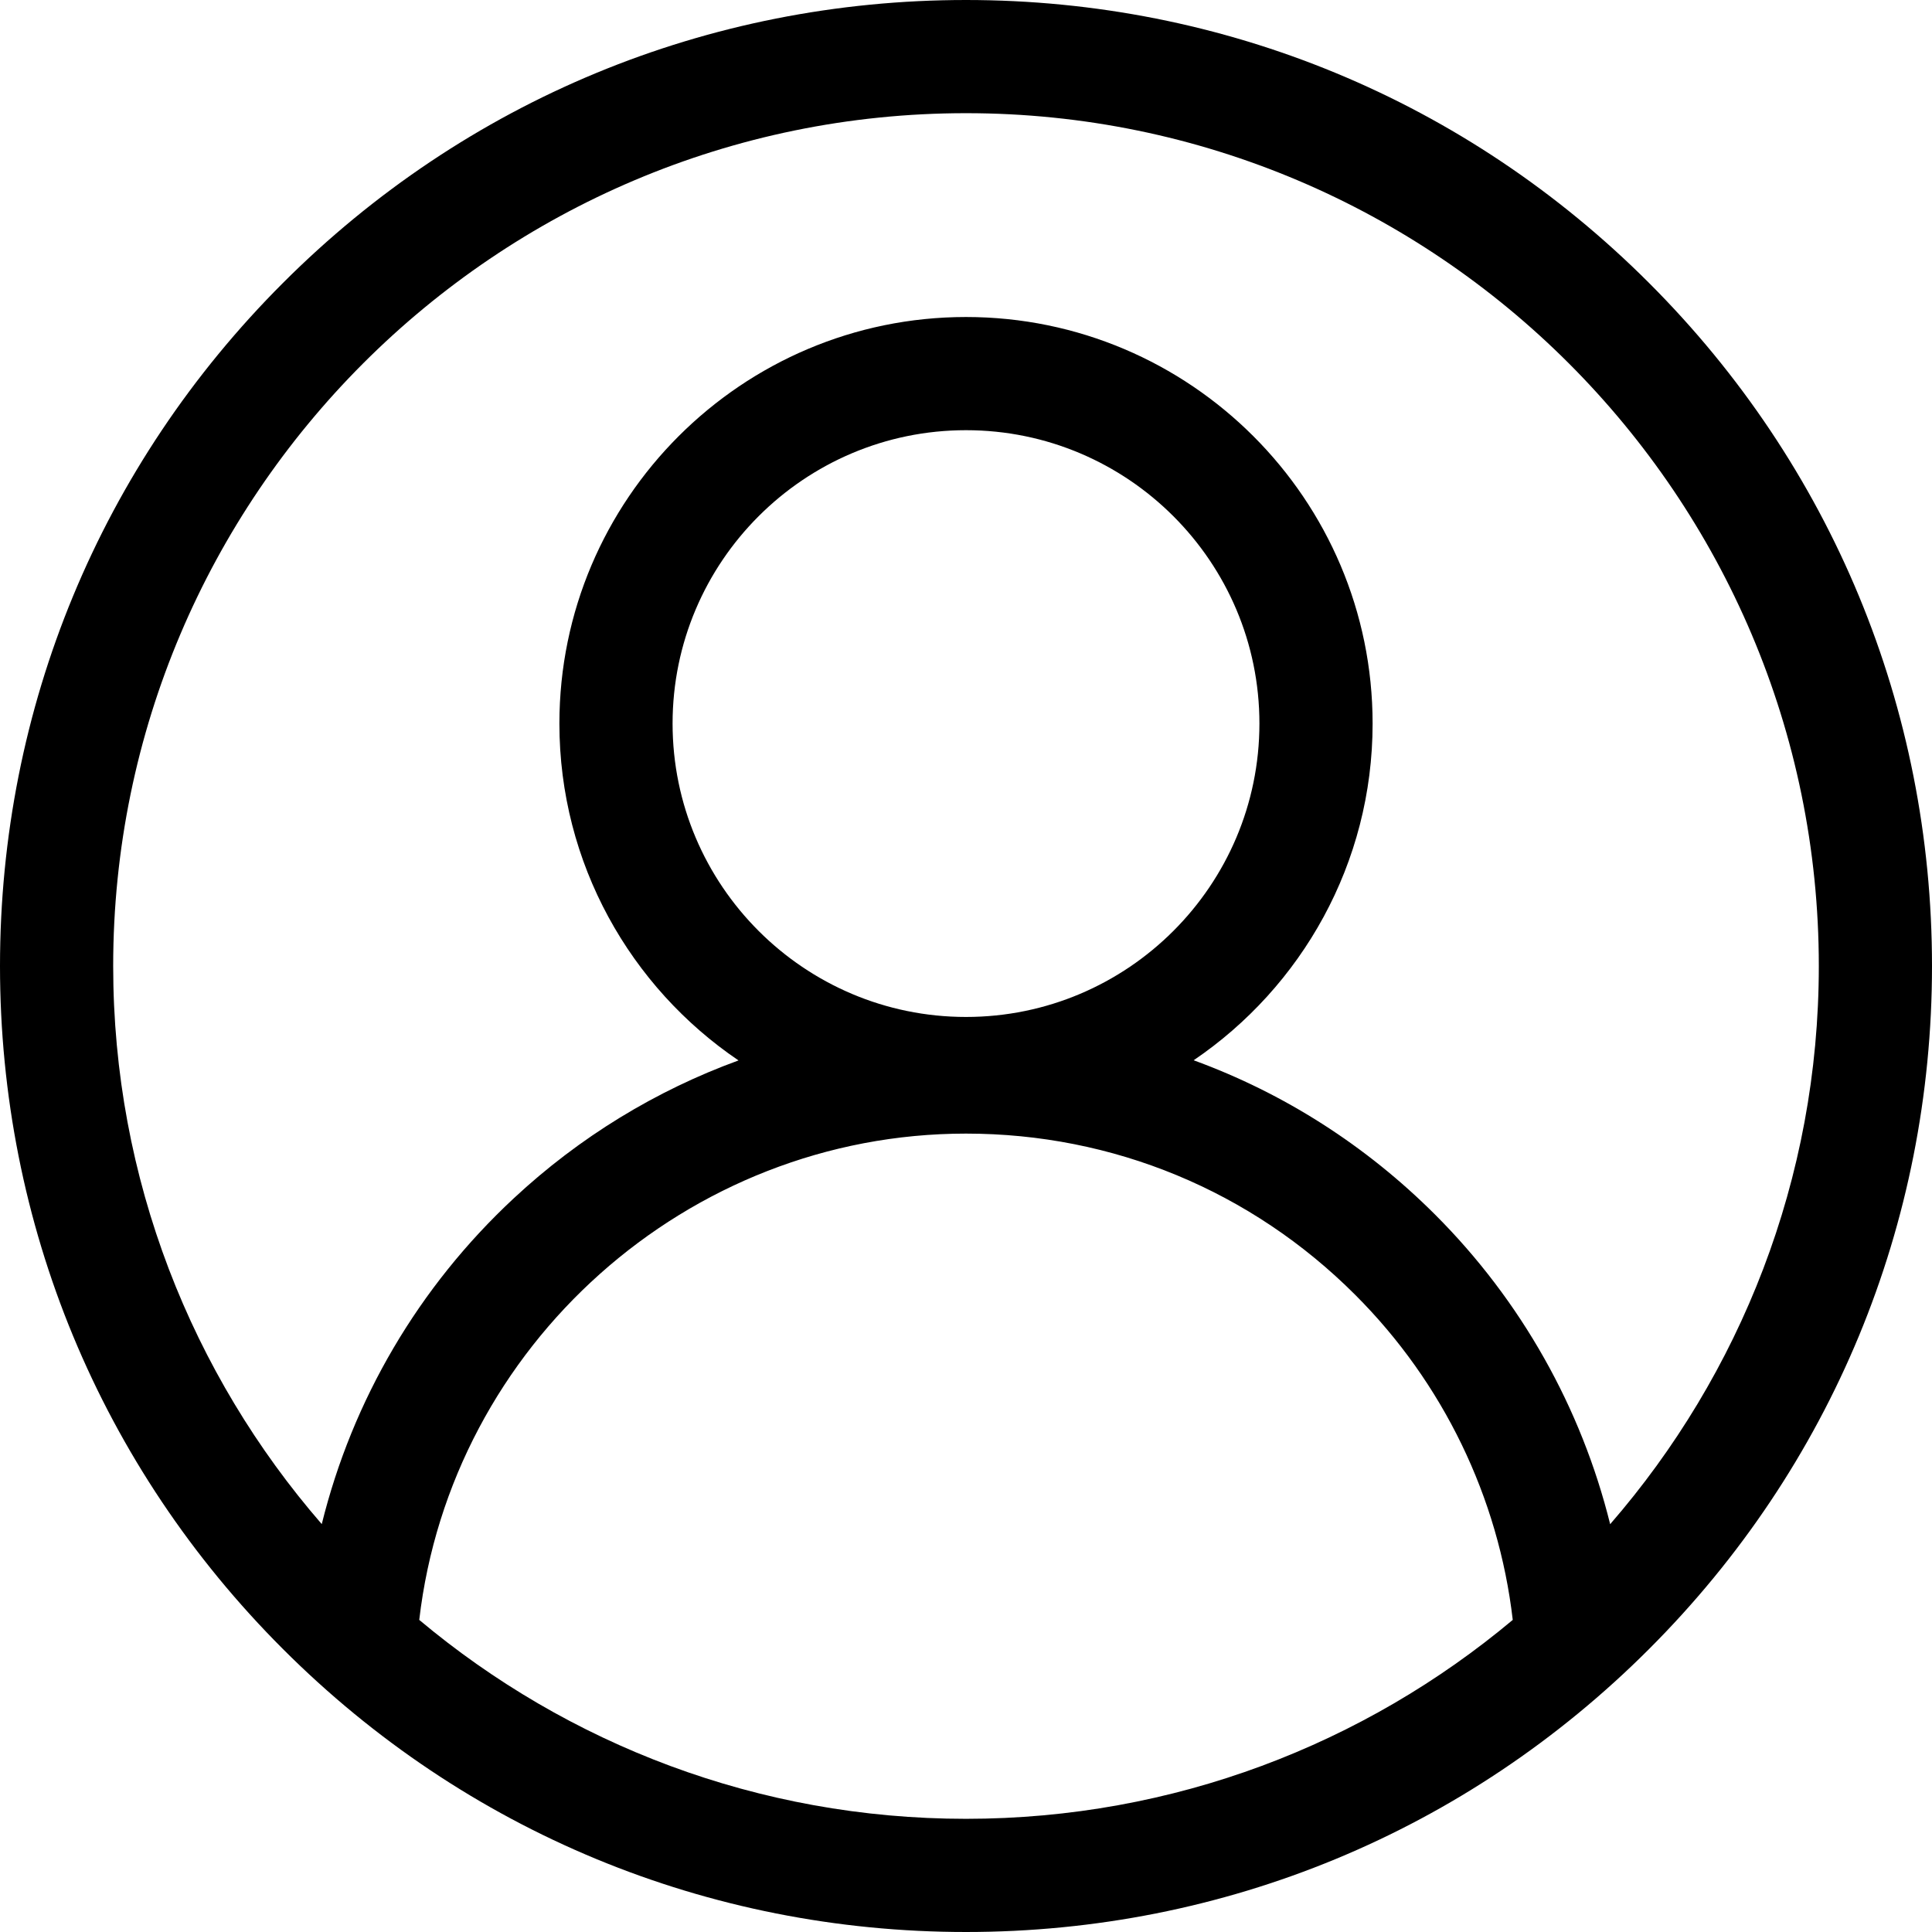 <svg width="24" height="24" viewBox="0 0 24 24" fill="none" xmlns="http://www.w3.org/2000/svg">
<path d="M20.485 3.515C18.219 1.248 15.205 0 12 0C8.795 0 5.781 1.248 3.515 3.515C1.248 5.781 0 8.795 0 12C0 15.205 1.248 18.219 3.515 20.485C5.781 22.752 8.795 24 12 24C15.205 24 18.219 22.752 20.485 20.485C22.752 18.219 24 15.205 24 12C24 8.795 22.752 5.781 20.485 3.515ZM5.208 20.123C5.604 16.714 8.536 14.082 12 14.082C13.826 14.082 15.544 14.793 16.835 16.085C17.927 17.176 18.615 18.601 18.792 20.123C16.952 21.664 14.582 22.594 12 22.594C9.417 22.594 7.048 21.665 5.208 20.123ZM12 12.633C9.99 12.633 8.355 10.998 8.355 8.988C8.355 6.979 9.99 5.344 12 5.344C14.01 5.344 15.645 6.979 15.645 8.988C15.645 10.998 14.01 12.633 12 12.633ZM20.002 18.934C19.644 17.49 18.897 16.158 17.83 15.091C16.965 14.226 15.943 13.578 14.828 13.171C16.168 12.262 17.051 10.726 17.051 8.988C17.051 6.203 14.785 3.938 12 3.938C9.215 3.938 6.949 6.203 6.949 8.988C6.949 10.727 7.832 12.264 9.174 13.173C8.148 13.547 7.199 14.125 6.382 14.886C5.199 15.987 4.378 17.392 3.997 18.933C2.384 17.074 1.406 14.649 1.406 12C1.406 6.159 6.159 1.406 12 1.406C17.841 1.406 22.594 6.159 22.594 12C22.594 14.649 21.616 17.075 20.002 18.934Z" fill="black"/>
</svg>
